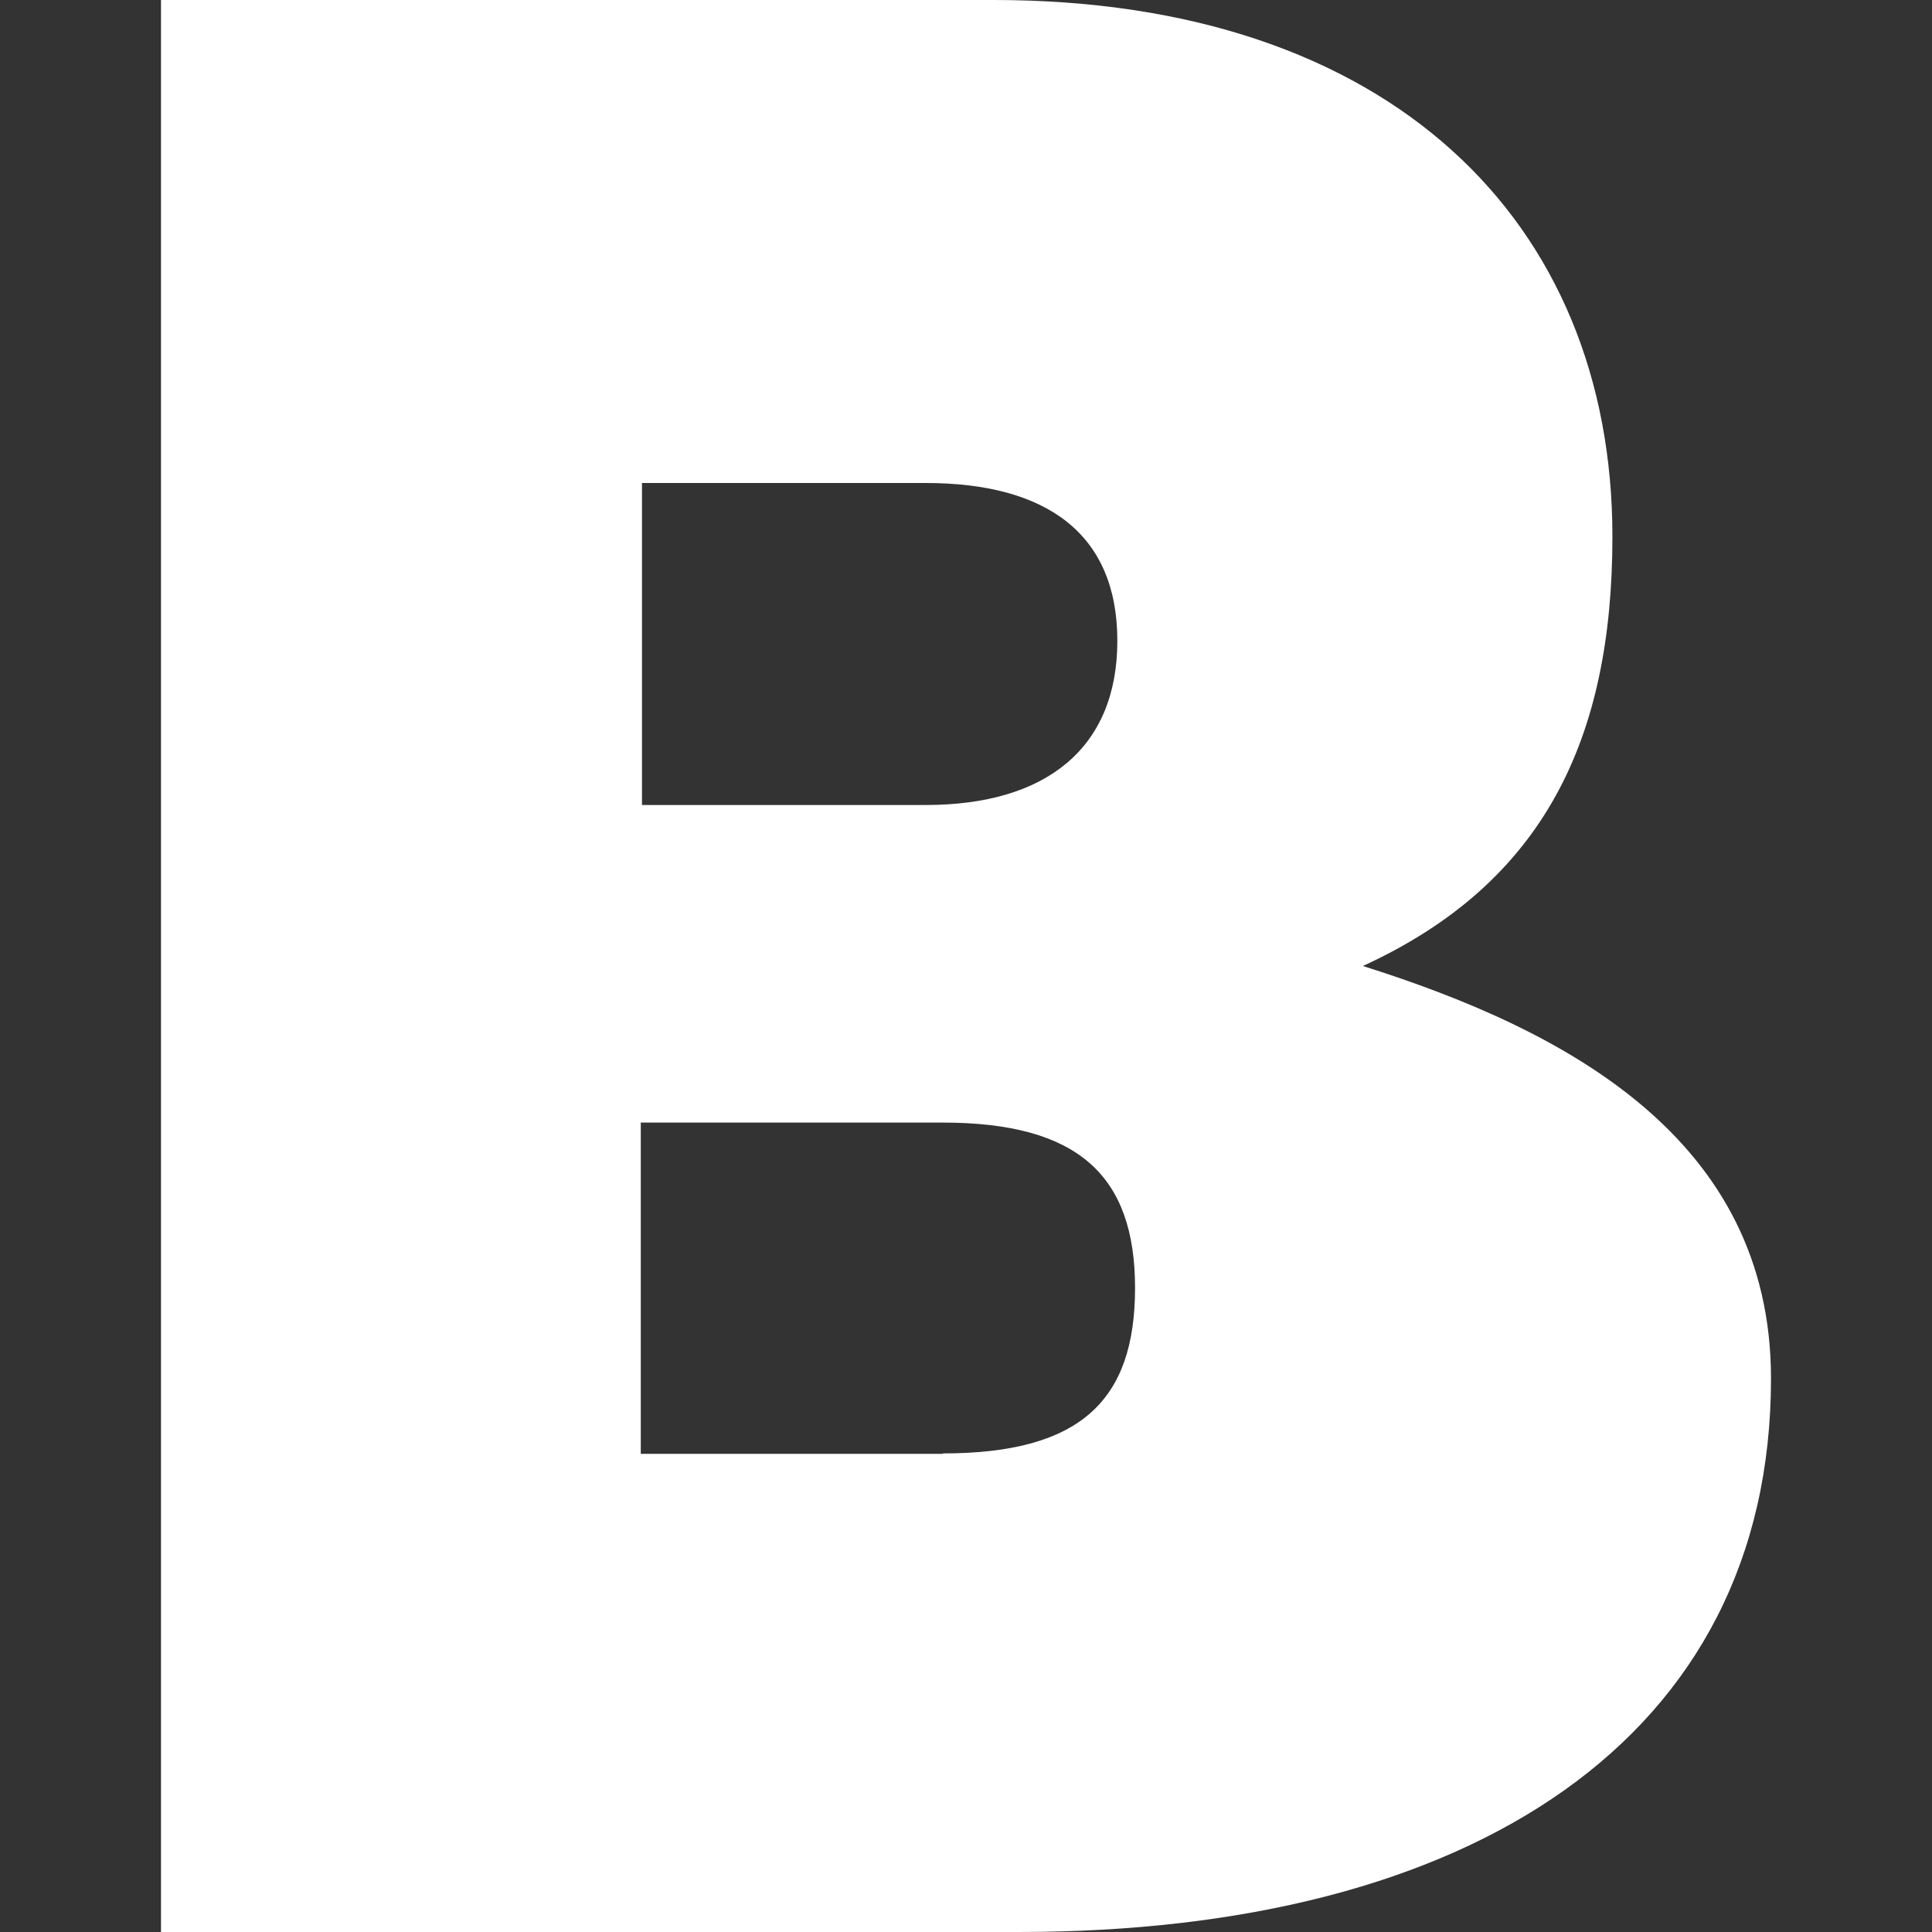<svg id="fill" xmlns="http://www.w3.org/2000/svg" viewBox="0 0 48 48"><rect x="0" y="0" width="48" height="48" fill="#333333" stroke="none"/><title>Filled_</title><path fill="#fff" d="M4,0H24.69c9.84,0,15.37,5.5,15.37,13.33,0,5-1.68,8.6-6.2,10.67C38.87,25.58,44,28.27,44,34.25,44,43.19,36.54,48,25.31,48H4V0ZM23,20c3,0,4.76-1.42,4.76-4.08S26,12,23,12H15.95v8H23Zm0.42,16.11c3.42,0,4.78-1.31,4.78-4.11s-1.42-4.11-4.78-4.11h-7.5v8.23h7.5Z"/></svg>